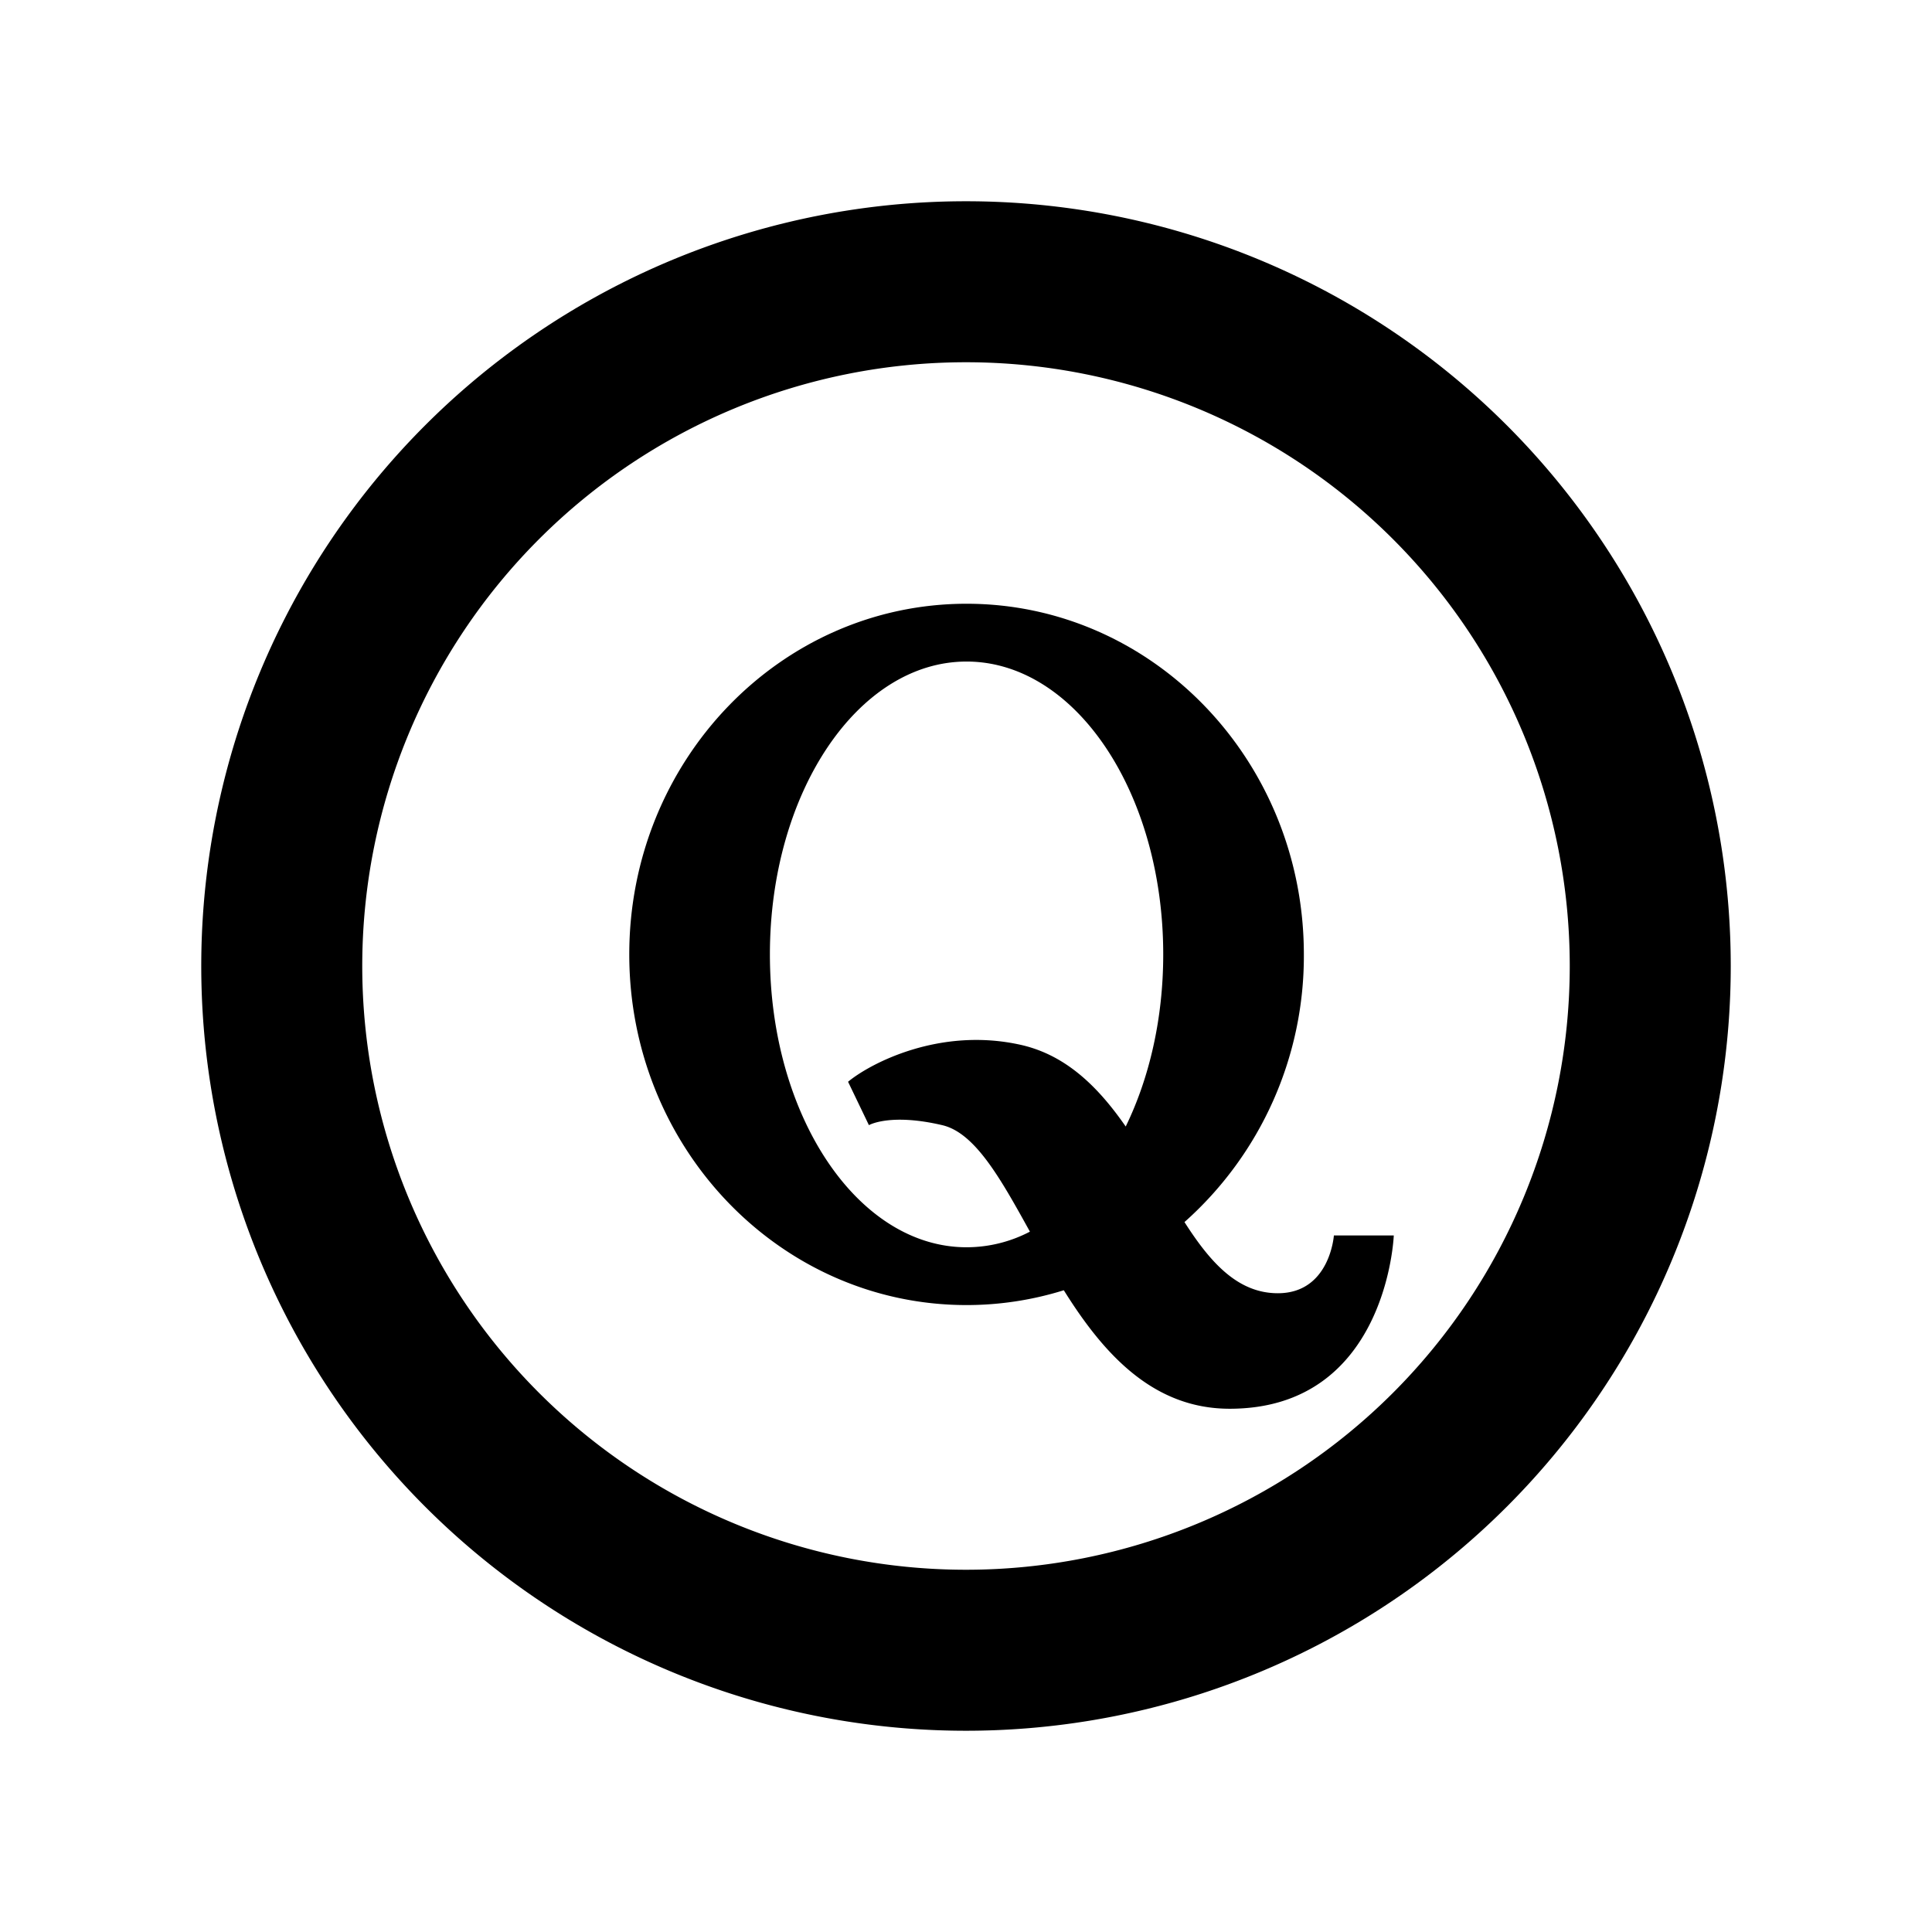 <svg xmlns="http://www.w3.org/2000/svg" width="3em" height="3em" viewBox="-2.5 -2.5 24 24"><g fill="currentColor"><path d="M9.5 17a7.5 7.5 0 1 0 0-15a7.5 7.5 0 0 0 0 15m0 2a9.5 9.5 0 1 1 0-19a9.5 9.5 0 0 1 0 19"/><path d="M14.07 12.847s-.049.718-.696.718c-.5 0-.841-.385-1.16-.884a4.42 4.42 0 0 0 1.483-3.325C13.697 6.95 11.821 5 9.507 5s-4.19 1.95-4.19 4.356s1.876 4.356 4.19 4.356c.42 0 .826-.065 1.208-.184c.484.775 1.098 1.472 2.06 1.472c1.958 0 2.039-2.153 2.039-2.153zm-4.563.147c-1.35 0-2.443-1.629-2.443-3.638s1.094-3.638 2.443-3.638c1.35 0 2.443 1.629 2.443 3.638c0 .799-.173 1.537-.466 2.138c-.331-.477-.729-.883-1.297-1.013c-1.009-.229-1.877.229-2.152.457l.259.539s.261-.152.91 0c.41.095.727.667 1.09 1.323a1.7 1.7 0 0 1-.787.194"/></g></svg>
